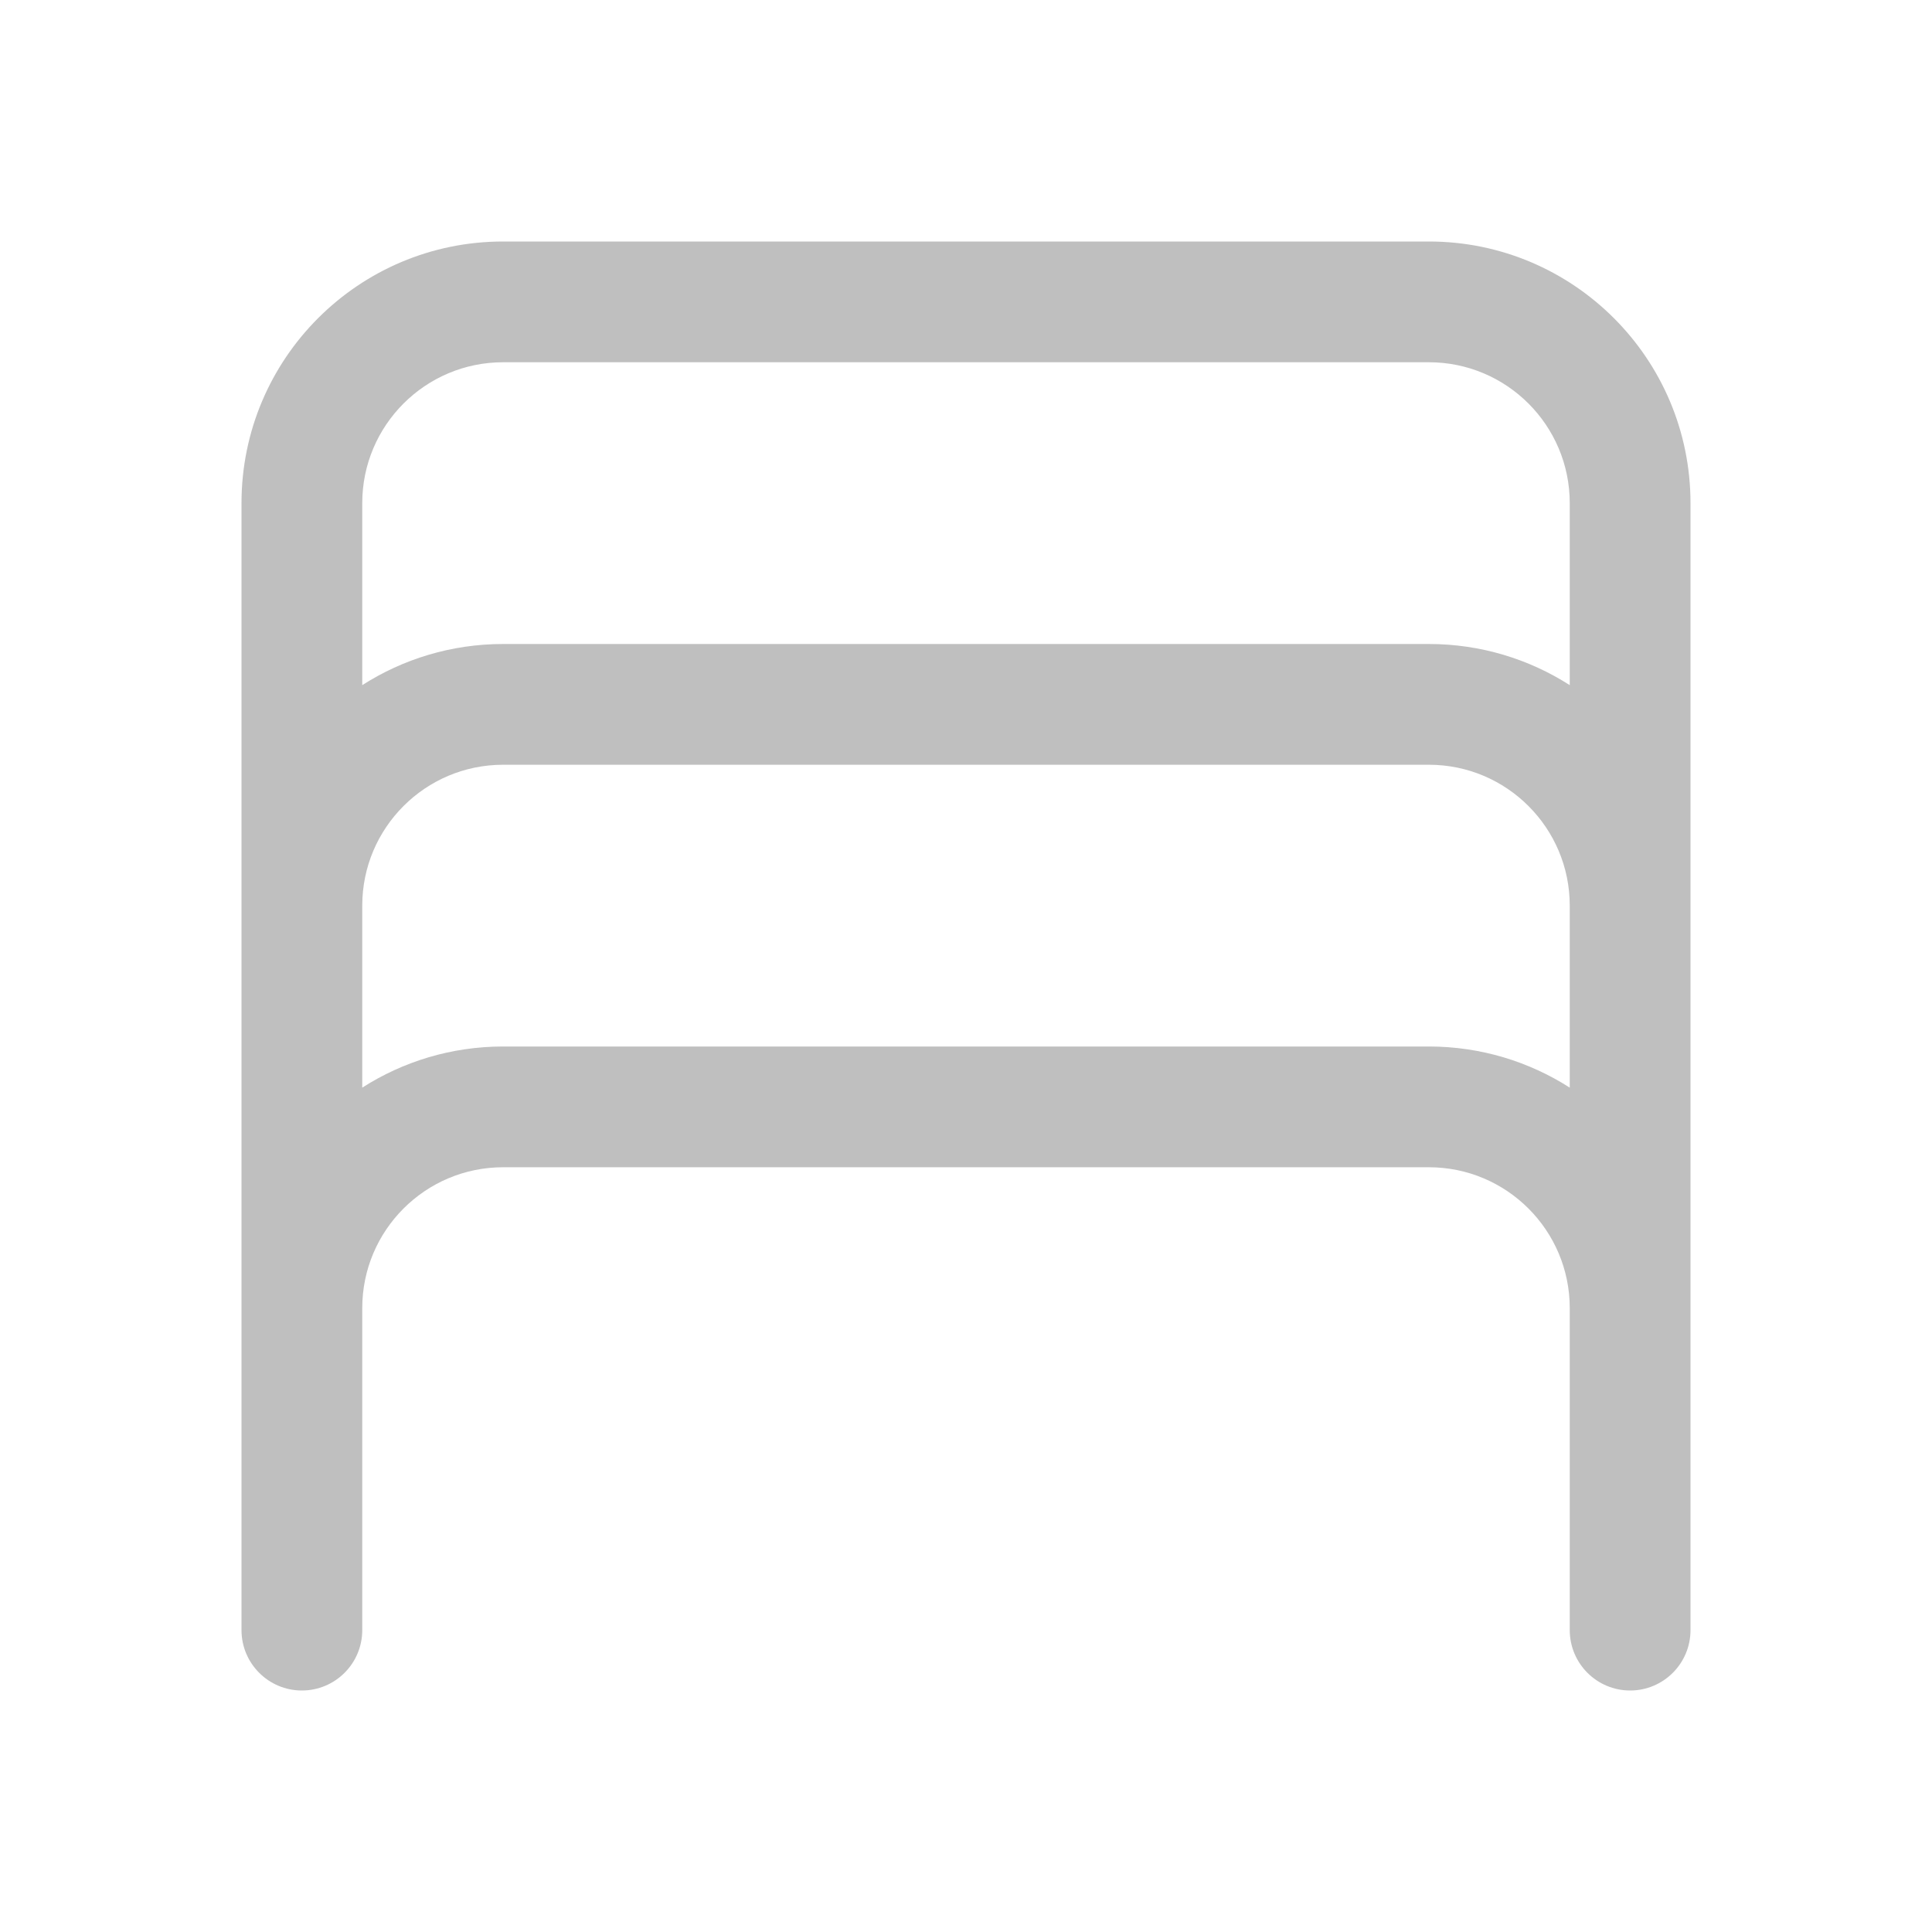 <svg width="512" height="512" viewBox="0 0 24 24" fill="none" xmlns="http://www.w3.org/2000/svg"><path d="M3 6.25C3 4.455 4.455 3 6.25 3H17.75C19.545 3 21 4.455 21 6.25V20.25C21 20.664 20.664 21 20.25 21C19.836 21 19.5 20.664 19.5 20.25V16.25C19.5 15.284 18.716 14.5 17.75 14.5H6.25C5.284 14.5 4.5 15.284 4.5 16.25V20.25C4.5 20.664 4.164 21 3.75 21C3.336 21 3 20.664 3 20.25V6.25ZM4.5 13.511C5.005 13.188 5.606 13 6.25 13H17.75C18.394 13 18.995 13.188 19.5 13.511V11.25C19.5 10.284 18.716 9.5 17.75 9.5H6.25C5.284 9.5 4.5 10.284 4.5 11.25V13.511ZM19.5 6.25C19.5 5.284 18.716 4.5 17.75 4.5H6.25C5.284 4.5 4.5 5.284 4.5 6.25V8.511C5.005 8.188 5.606 8 6.25 8H17.75C18.394 8 18.995 8.188 19.5 8.511V6.25Z" fill="#bfbfbf"/></svg>